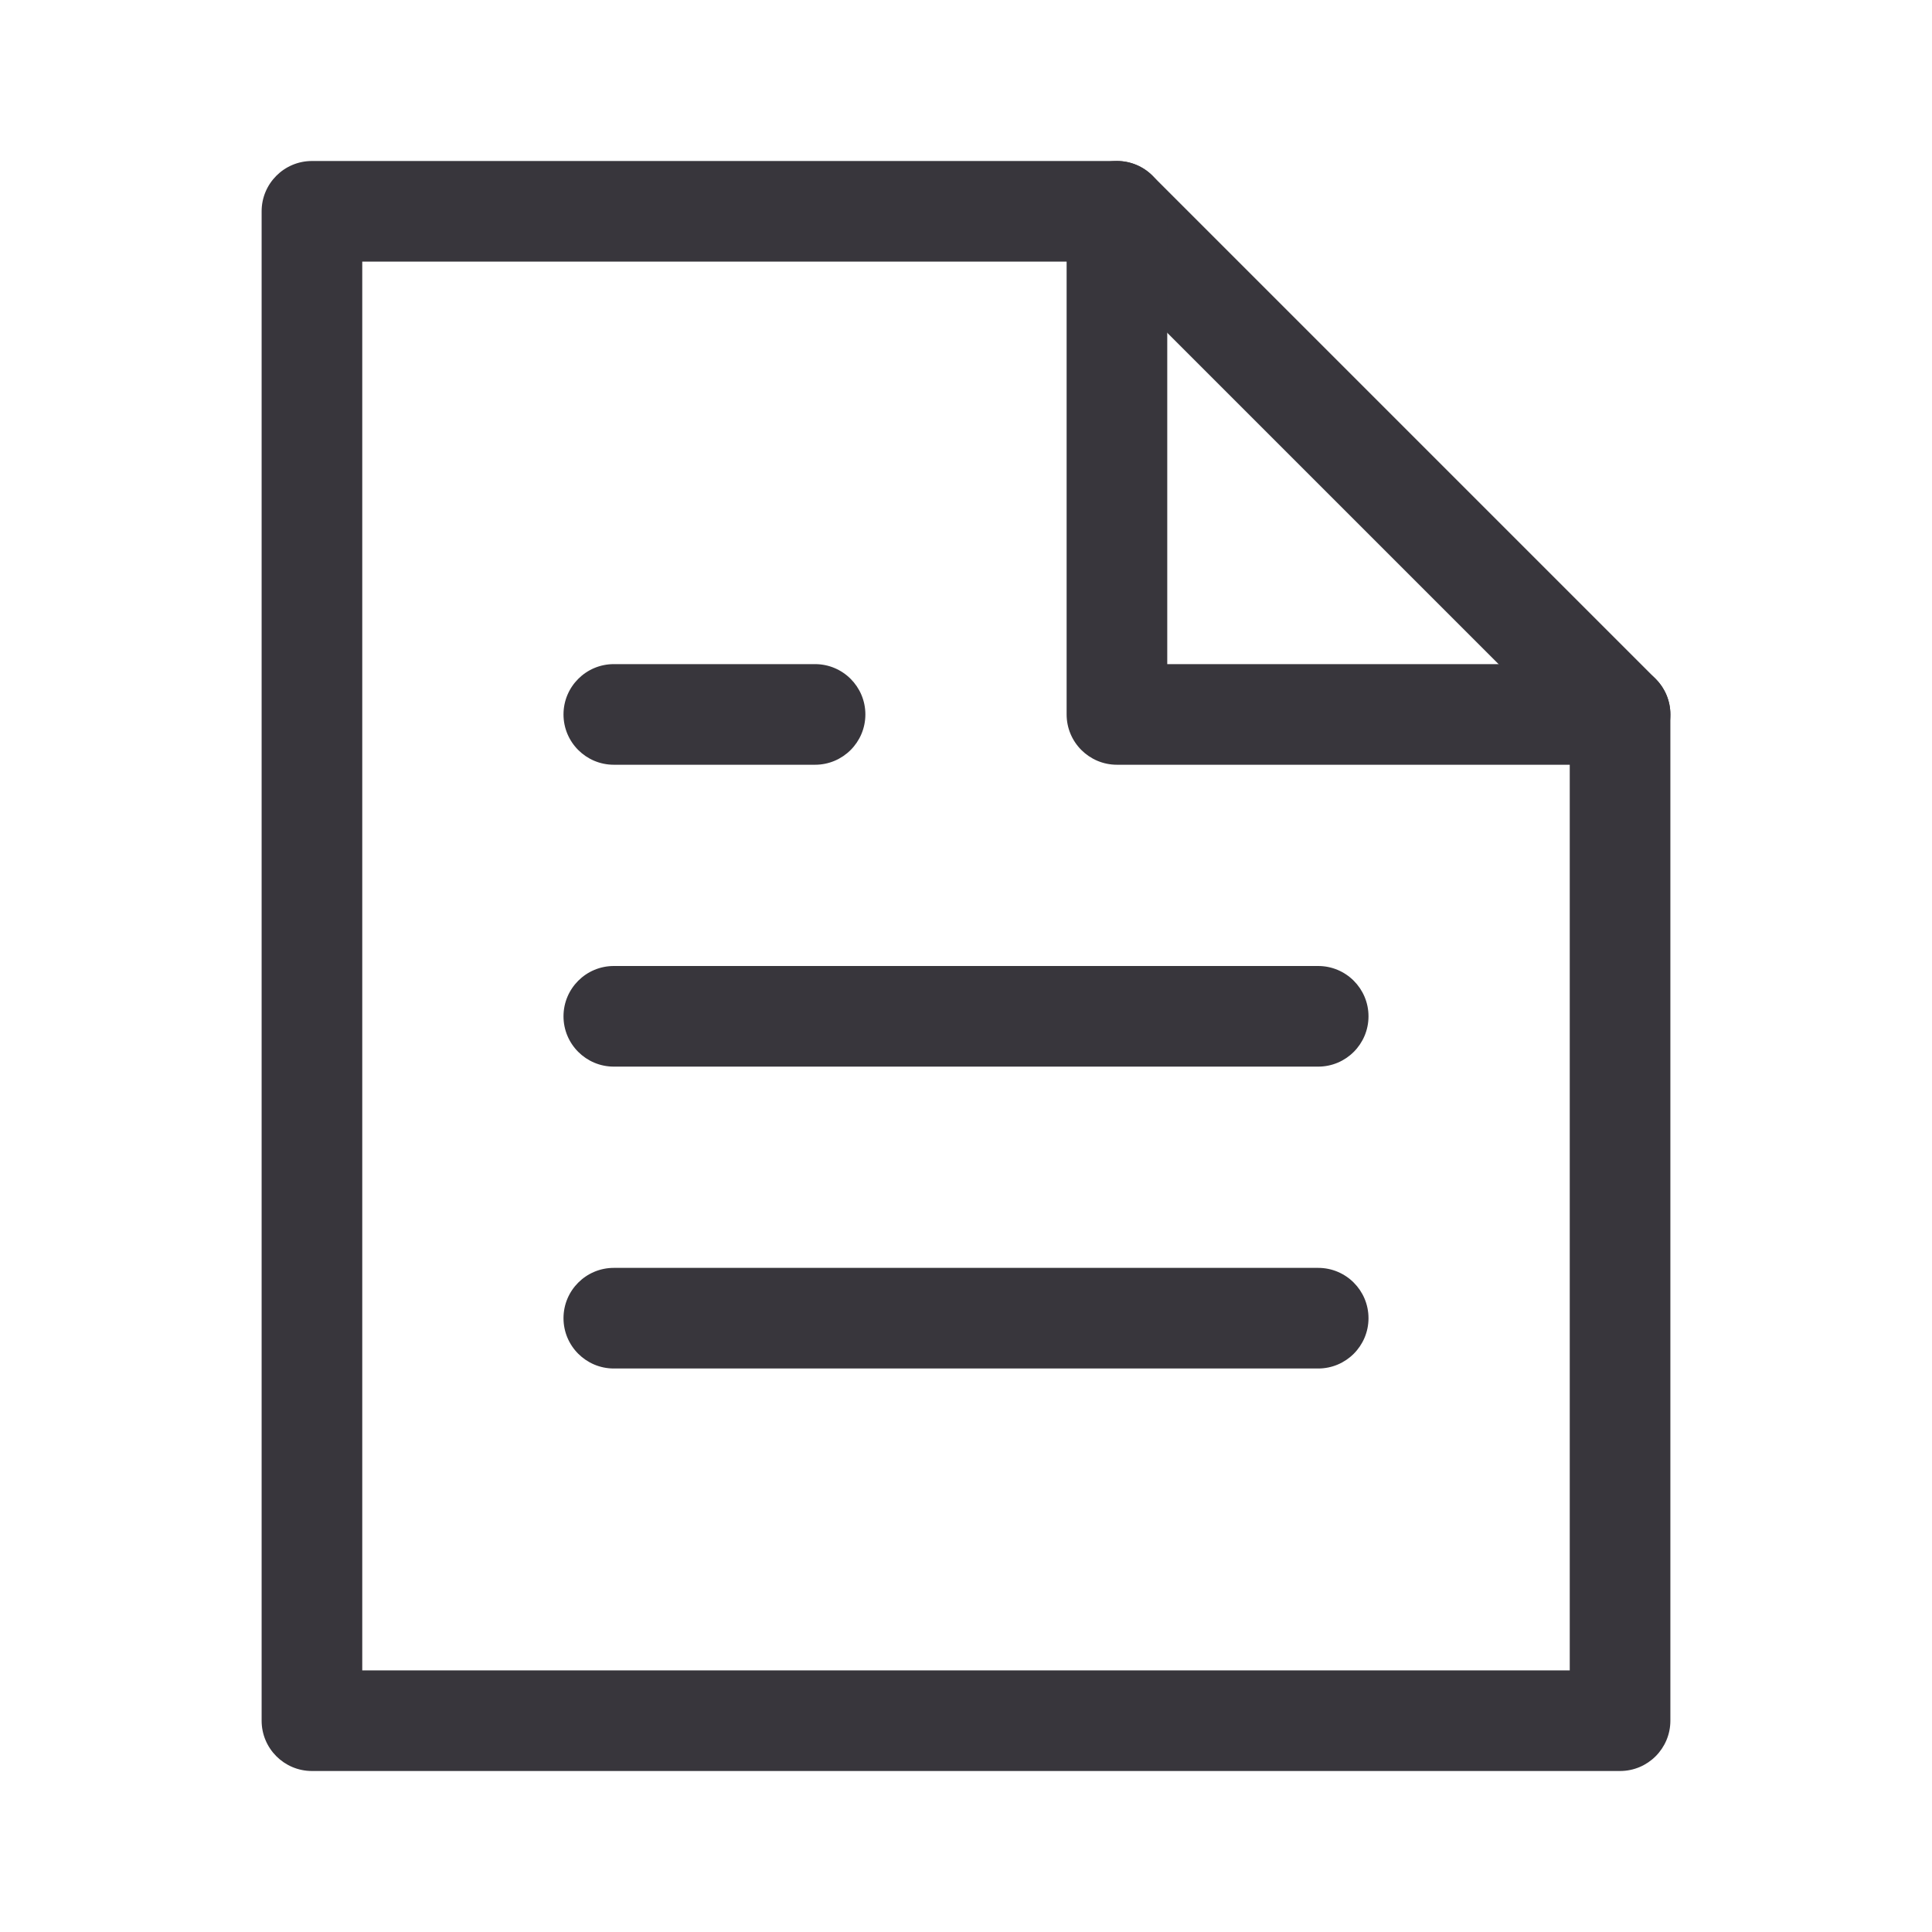 <svg xmlns="http://www.w3.org/2000/svg" xmlns:xlink="http://www.w3.org/1999/xlink" fill="none" version="1.1" width="24" height="24" viewBox="0 0 24 24"><defs><clipPath id="master_svg0_2871_2576"><rect x="0" y="0" width="24" height="24" rx="0"/></clipPath><clipPath id="master_svg1_3118_3648"><rect x="0" y="0" width="24" height="24" rx="0"/></clipPath></defs><g clip-path="url(#master_svg0_2871_2576)"><g clip-path="url(#master_svg1_3118_3648)"></g><g><g><path d="M16.375,15.75L7.625,15.75C7.28,15.75,7,16.03,7,16.375C7,16.72,7.28,17,7.625,17L16.375,17C16.72,17,17,16.72,17,16.375C17,16.03,16.72,15.75,16.375,15.75Z" fill-rule="evenodd" fill="#38363C" fill-opacity="1"/></g><g><path d="M16.375,12L7.625,12C7.28,12,7,12.28,7,12.625C7,12.97,7.28,13.25,7.625,13.25L16.375,13.25C16.72,13.25,17,12.97,17,12.625C17,12.28,16.72,12,16.375,12Z" fill-rule="evenodd" fill="#38363C" fill-opacity="1"/></g><g><path d="M10.125,8.25L7.625,8.25C7.28,8.25,7,8.53,7,8.875C7,9.22,7.28,9.5,7.625,9.5L10.125,9.5C10.47,9.5,10.75,9.22,10.75,8.875C10.75,8.53,10.47,8.25,10.125,8.25Z" fill-rule="evenodd" fill="#38363C" fill-opacity="1"/></g><g><path d="M20.567,8.433C20.684,8.55,20.75,8.709,20.75,8.875L20.75,21.375C20.75,21.72,20.47,22,20.125,22L3.875,22C3.53,22,3.25,21.72,3.25,21.375L3.25,2.625C3.25,2.28,3.53,2,3.875,2L13.875,2C14.041,2,14.2,2.066,14.317,2.183L20.567,8.433ZM13.616,3.25L19.5,9.134L19.5,20.75L4.5,20.75L4.5,3.25L13.616,3.25Z" fill-rule="evenodd" fill="#38363C" fill-opacity="1"/></g><g><path d="M20.125,9.5L13.875,9.5C13.53,9.5,13.25,9.22,13.25,8.875L13.25,2.625C13.25,2.28,13.53,2,13.875,2C14.22,2,14.5,2.28,14.5,2.625L14.5,8.25L20.125,8.25C20.47,8.25,20.75,8.53,20.75,8.875C20.75,9.22,20.47,9.5,20.125,9.5Z" fill-rule="evenodd" fill="#38363C" fill-opacity="1"/></g></g></g></svg>